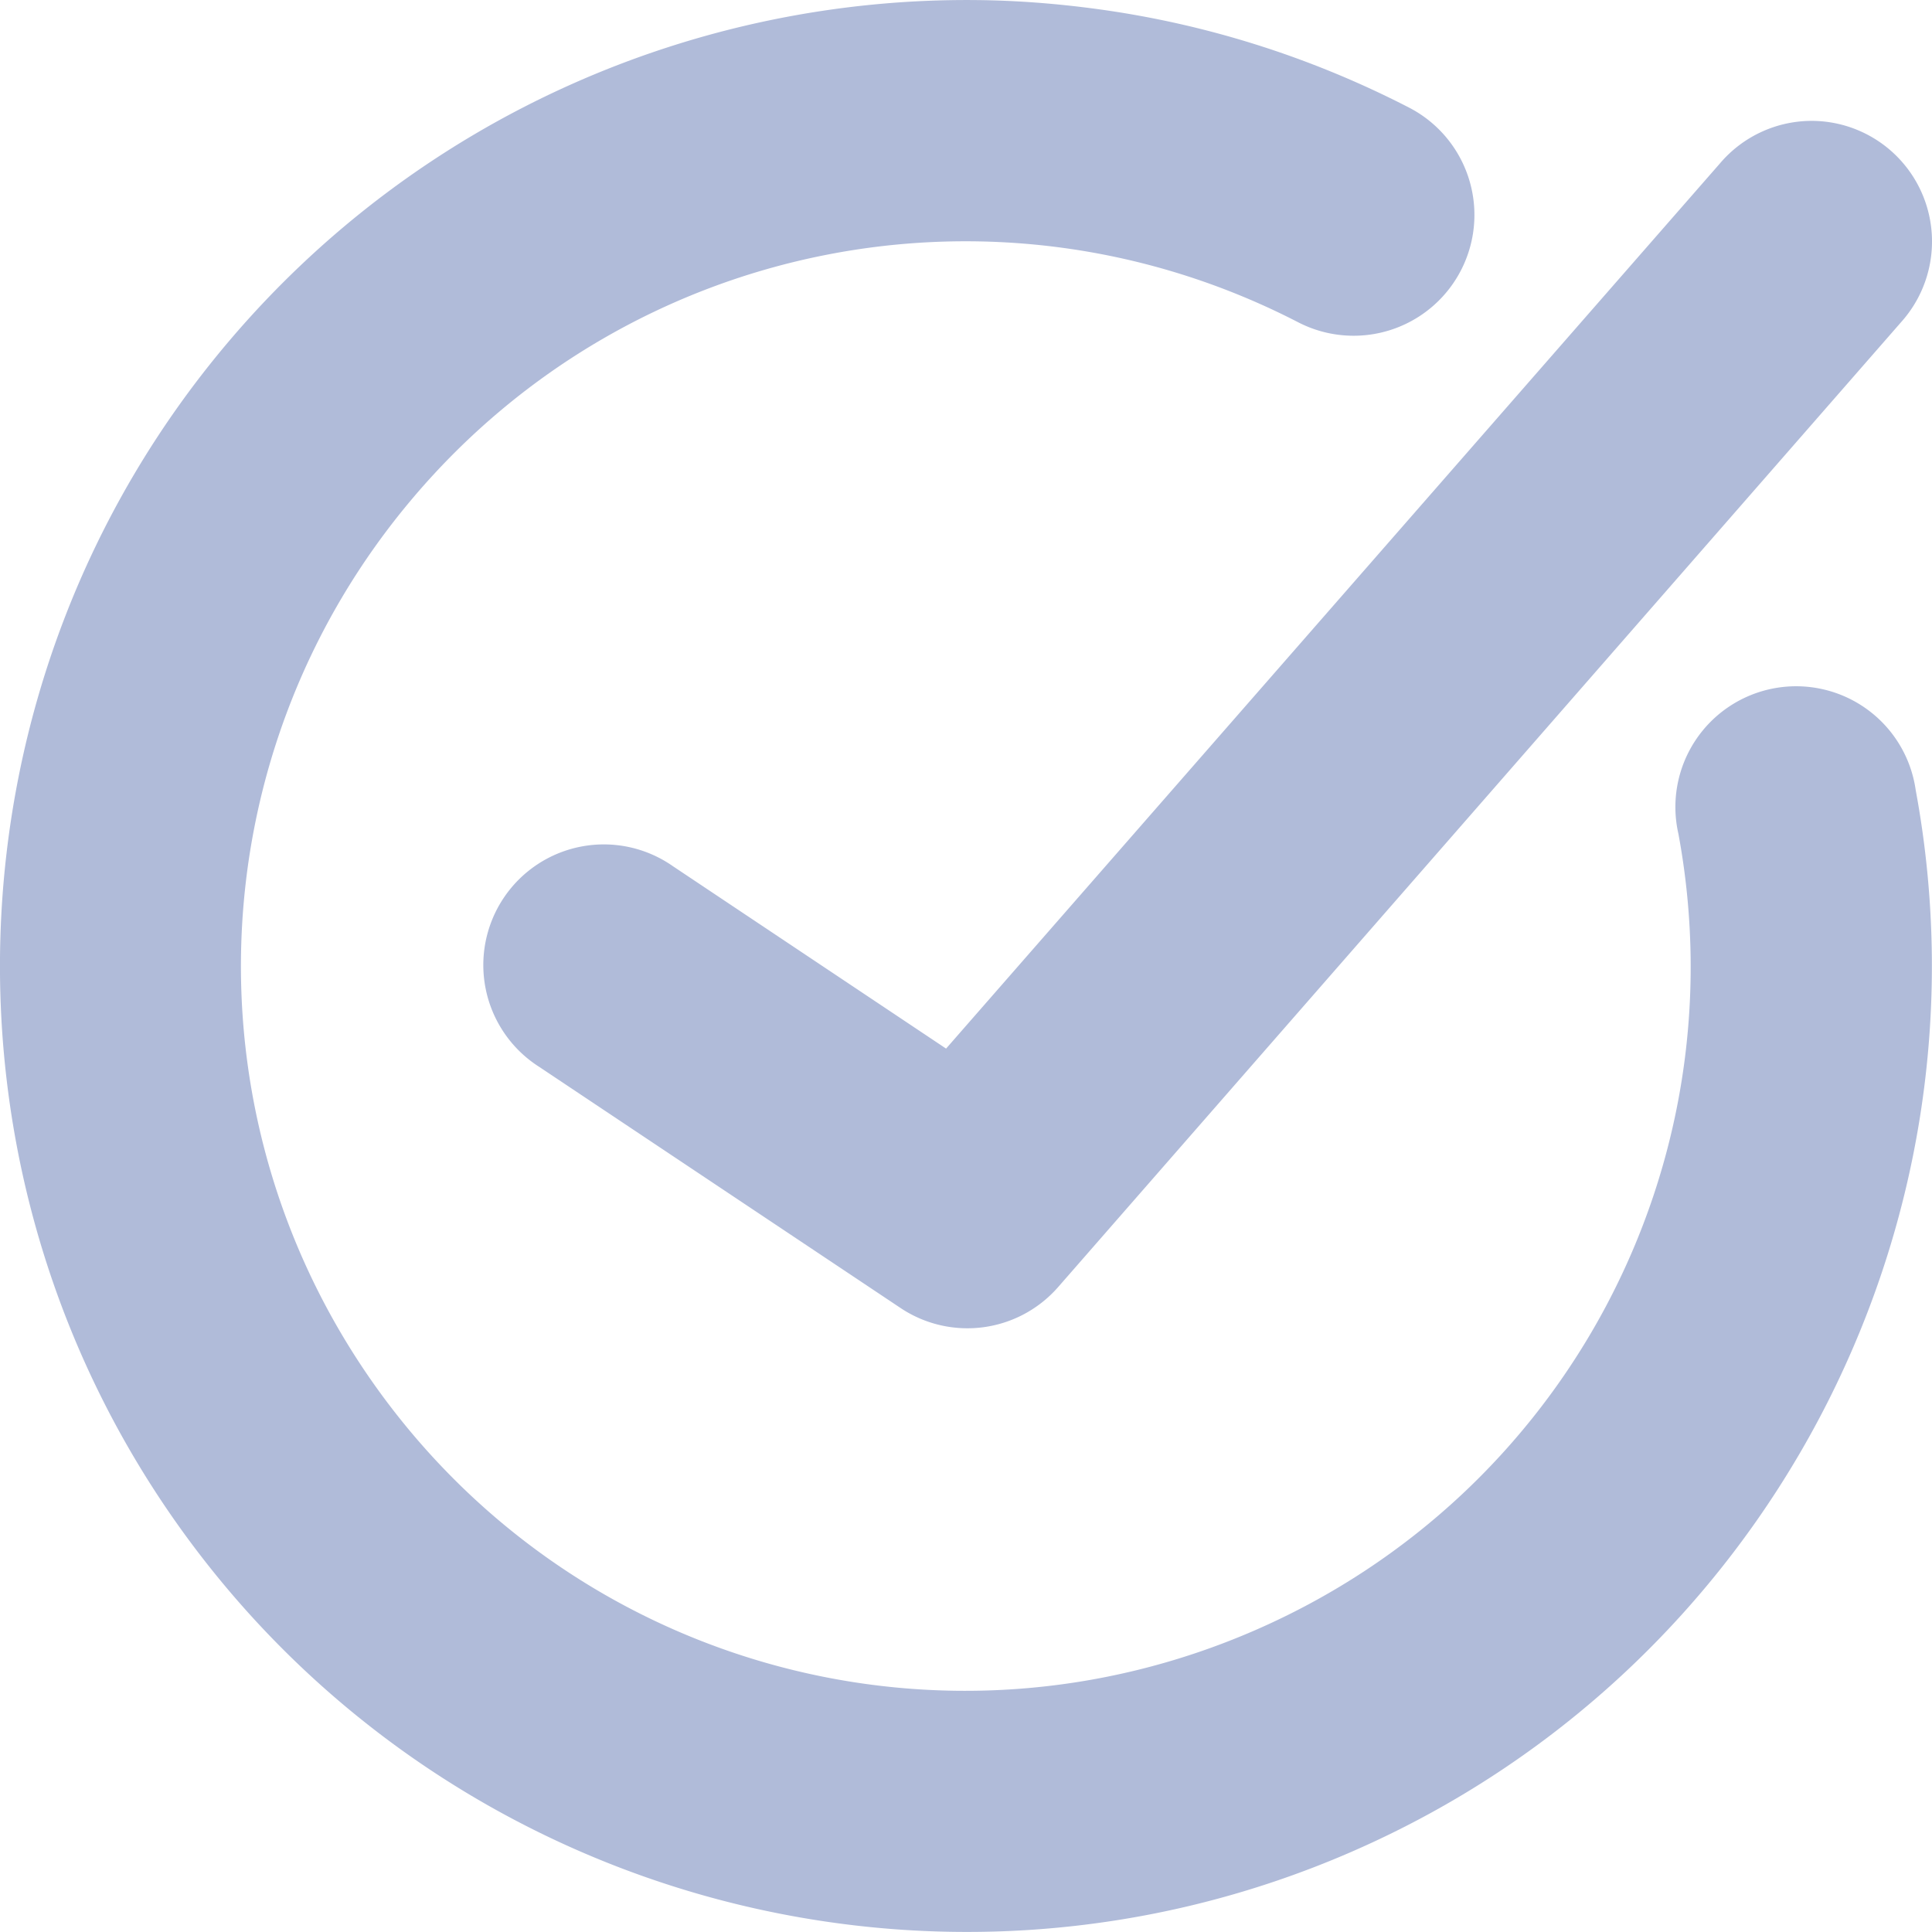 <svg xmlns="http://www.w3.org/2000/svg" width="16" height="16" version="1.1">
 <defs>
  <style id="current-color-scheme" type="text/css">
   .ColorScheme-Text { color:#b0bbd9; } .ColorScheme-Highlight { color:#4285f4; } .ColorScheme-NeutralText { color:#ff9800; } .ColorScheme-PositiveText { color:#4caf50; } .ColorScheme-NegativeText { color:#f44336; }
  </style>
 </defs>
 <path style="fill:currentColor" class="ColorScheme-Text" d="M 8.091,6.5428781e-4 C 5.77,-0.024 3.48,0.962 1.9,2.821 c -2.407,2.833 -2.541,6.965 -0.324,9.949 2.217,2.984 6.213,4.05 9.621,2.564 3.408,-1.485 5.345,-5.136 4.668,-8.791 a 1,1 0 1 0 -1.965,0.363 c 0.51,2.751 -0.939,5.476 -3.504,6.594 C 7.831,14.618 4.849,13.825 3.181,11.579 1.513,9.333 1.614,6.248 3.426,4.116 5.237,1.984 8.265,1.386 10.751,2.669 A 1,1 0 1 0 11.669,0.891 C 10.843,0.465 9.97,0.195 9.087,0.075 8.756,0.03 8.423,0.004 8.091,6.5428781e-4 Z M 15.009,1.001 A 0.998,0.999 0 0 0 14.245,1.352 L 7.835,8.684 5.572,7.173 A 0.998,0.999 0 1 0 4.465,8.835 L 7.459,10.833 A 0.998,0.999 0 0 0 8.763,10.659 L 15.745,2.667 A 0.998,0.999 0 0 0 15.009,1.001 Z"/>
</svg>
